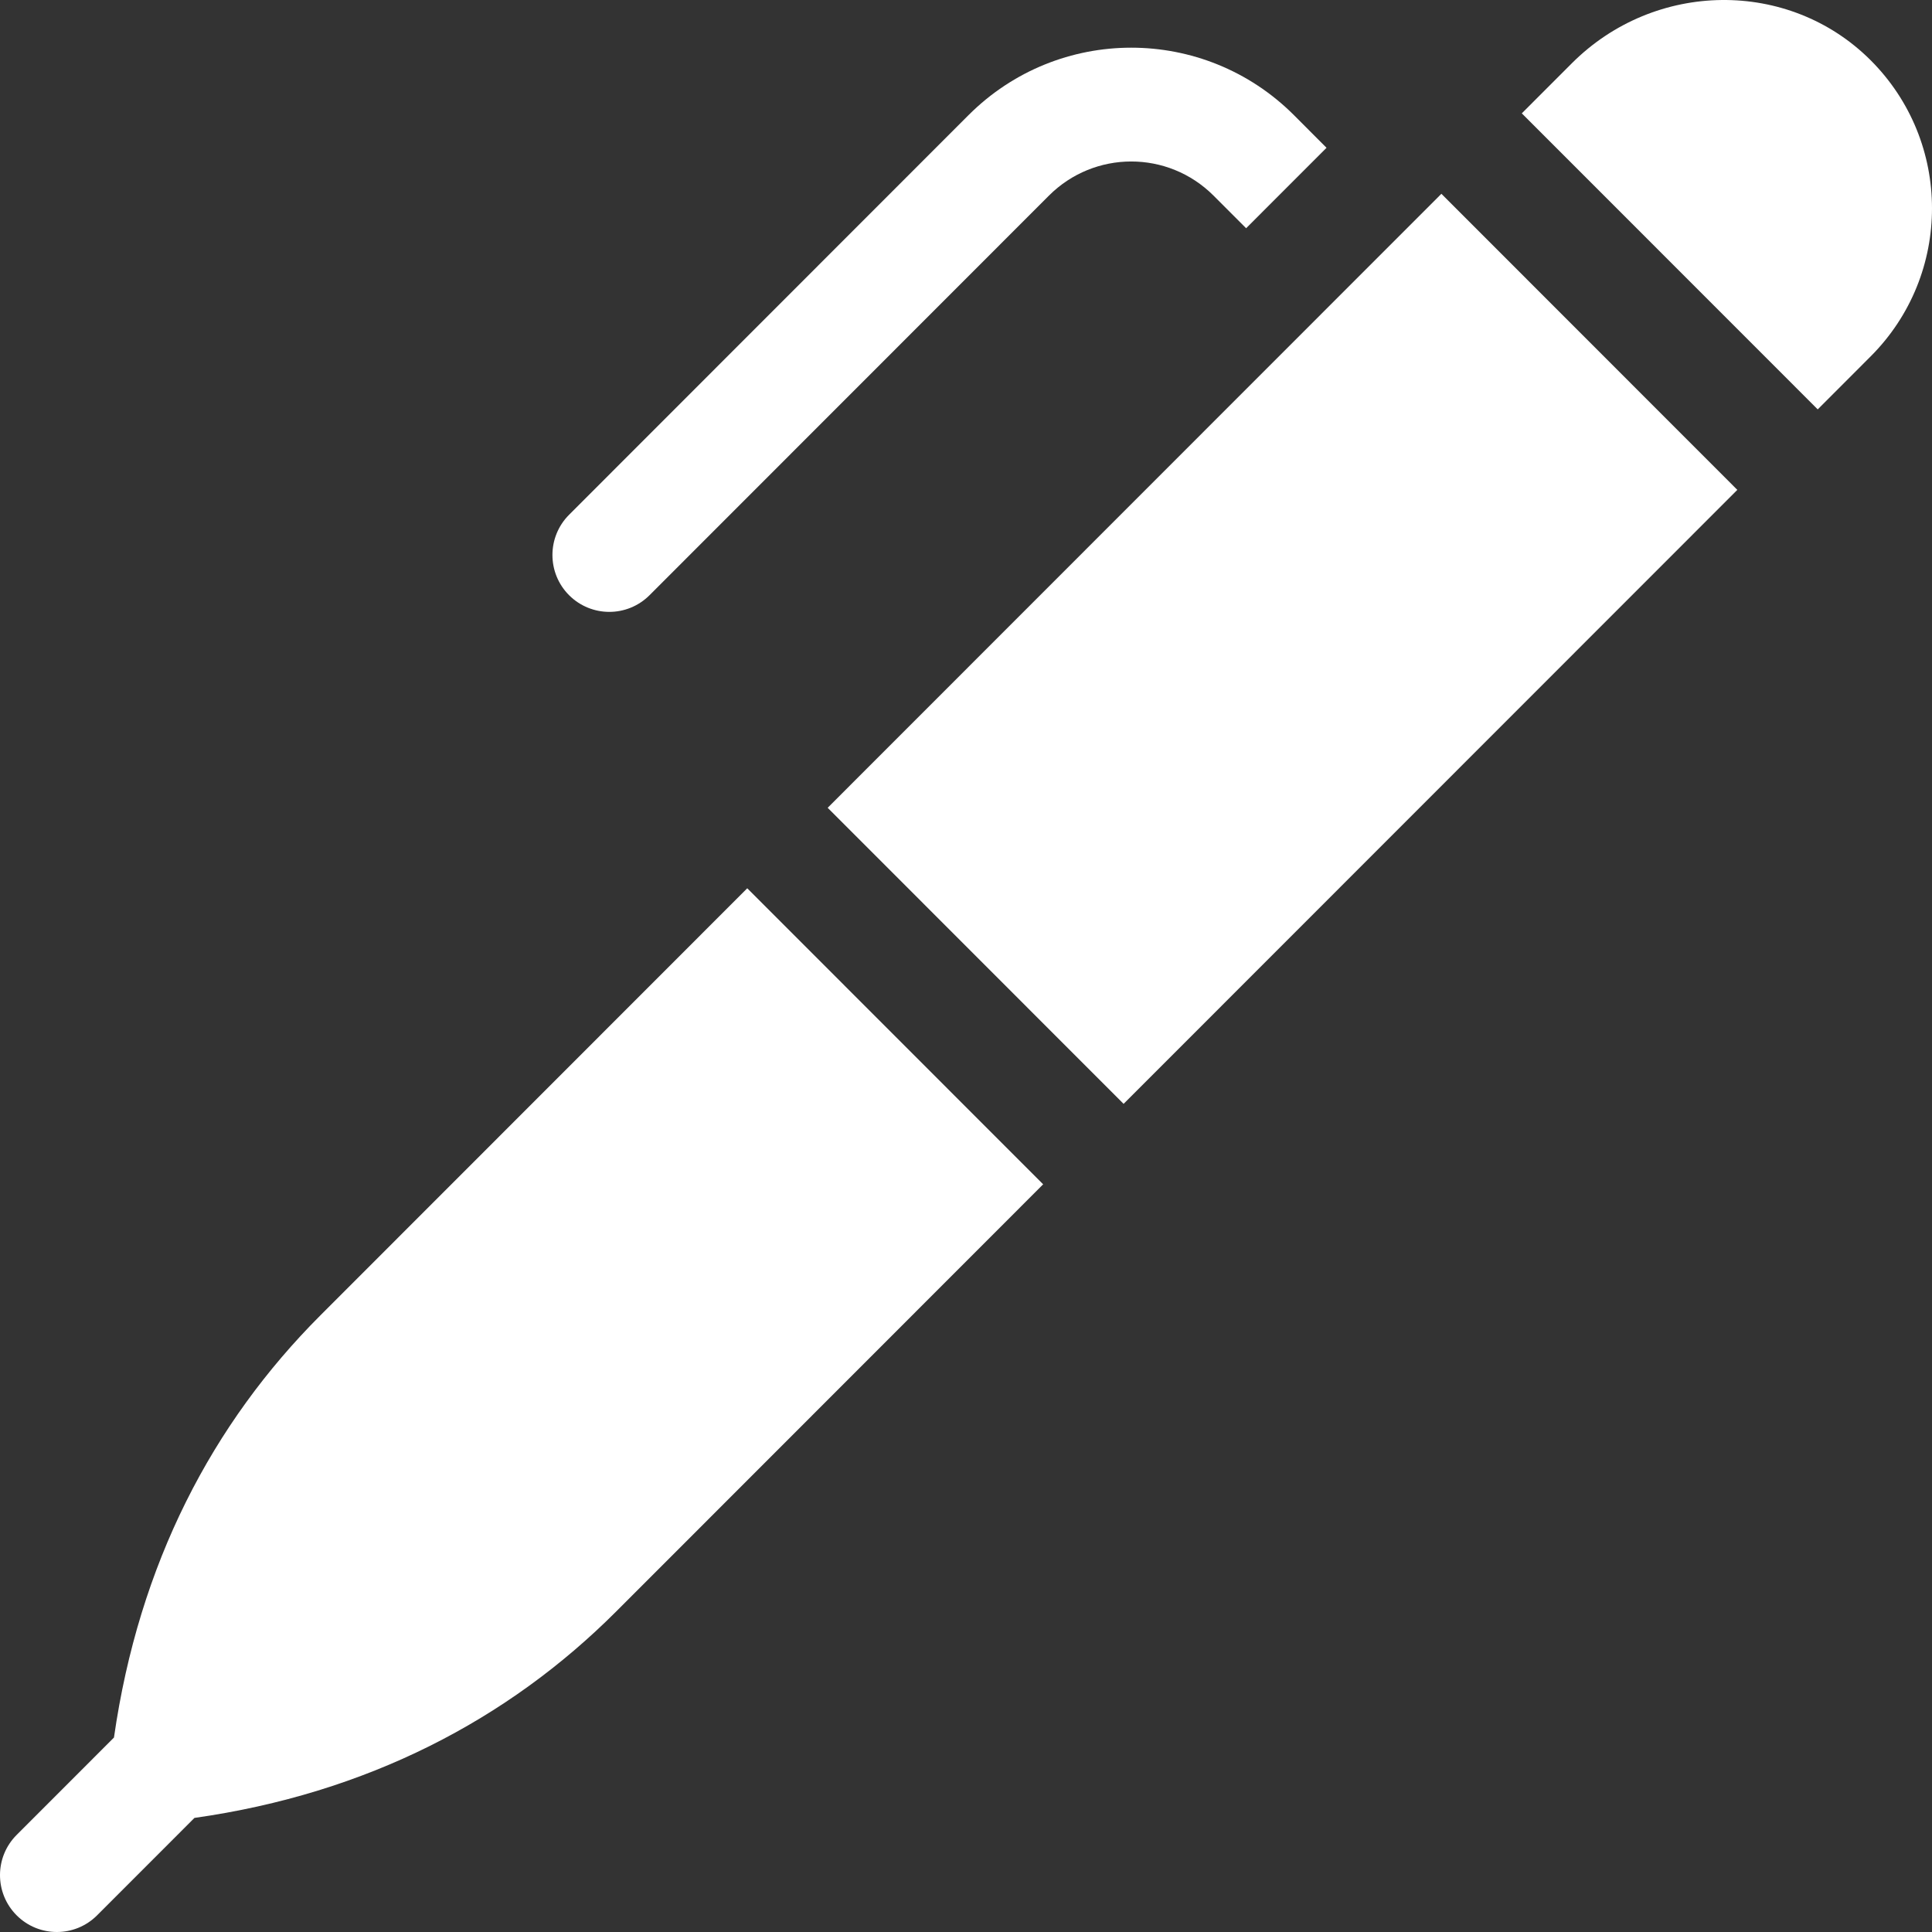 <svg id="Capa_1" enable-background="new 0 0 510 510" height="512" viewBox="0 0 510 510" width="512" xmlns="http://www.w3.org/2000/svg" fill="#ffffff"><rect x="0" y="0" width="510" height="510" fill="#333333" stroke="none"/><path d="m171.454 157.127c5.687-5.69 101.48-101.531 105.427-105.479 12.002-12.008 31.436-12.042 43.472 0l8.592 8.601c11.039-11.045 10.708-10.713 21.225-21.236l-8.582-8.601c-23.758-23.77-62.19-23.765-85.943 0l-105.416 105.469c-5.864 5.867-5.864 15.379 0 21.246 5.865 5.847 15.337 5.871 21.225 0z"/><path d="m84.577 347.22c-28.492 28.506-47.915 65.526-54.49 111.437v.01c-22.034 22.045-15.69 15.698-25.689 25.702-5.864 5.857-5.864 15.369 0 21.236 5.862 5.864 15.371 5.857 21.225 0 3.149-3.151 23.237-23.249 25.709-25.722 45.539-6.448 82.771-25.912 111.351-54.517l112.682-112.738-78.107-78.146z"/><path d="m218.484 213.236.01.01 78.107 78.146c118.002-118.061 91.018-91.066 162.008-162.079l-78.117-78.156c-17.574 17.564-52.588 52.617-162.008 162.079z"/><path d="m493.754 15.854c-21.536-21.466-56.901-21.086-78.827.851l-13.21 13.216 78.117 78.146 13.98-13.997c21.602-21.612 21.581-56.627-.06-78.216z"/></svg>